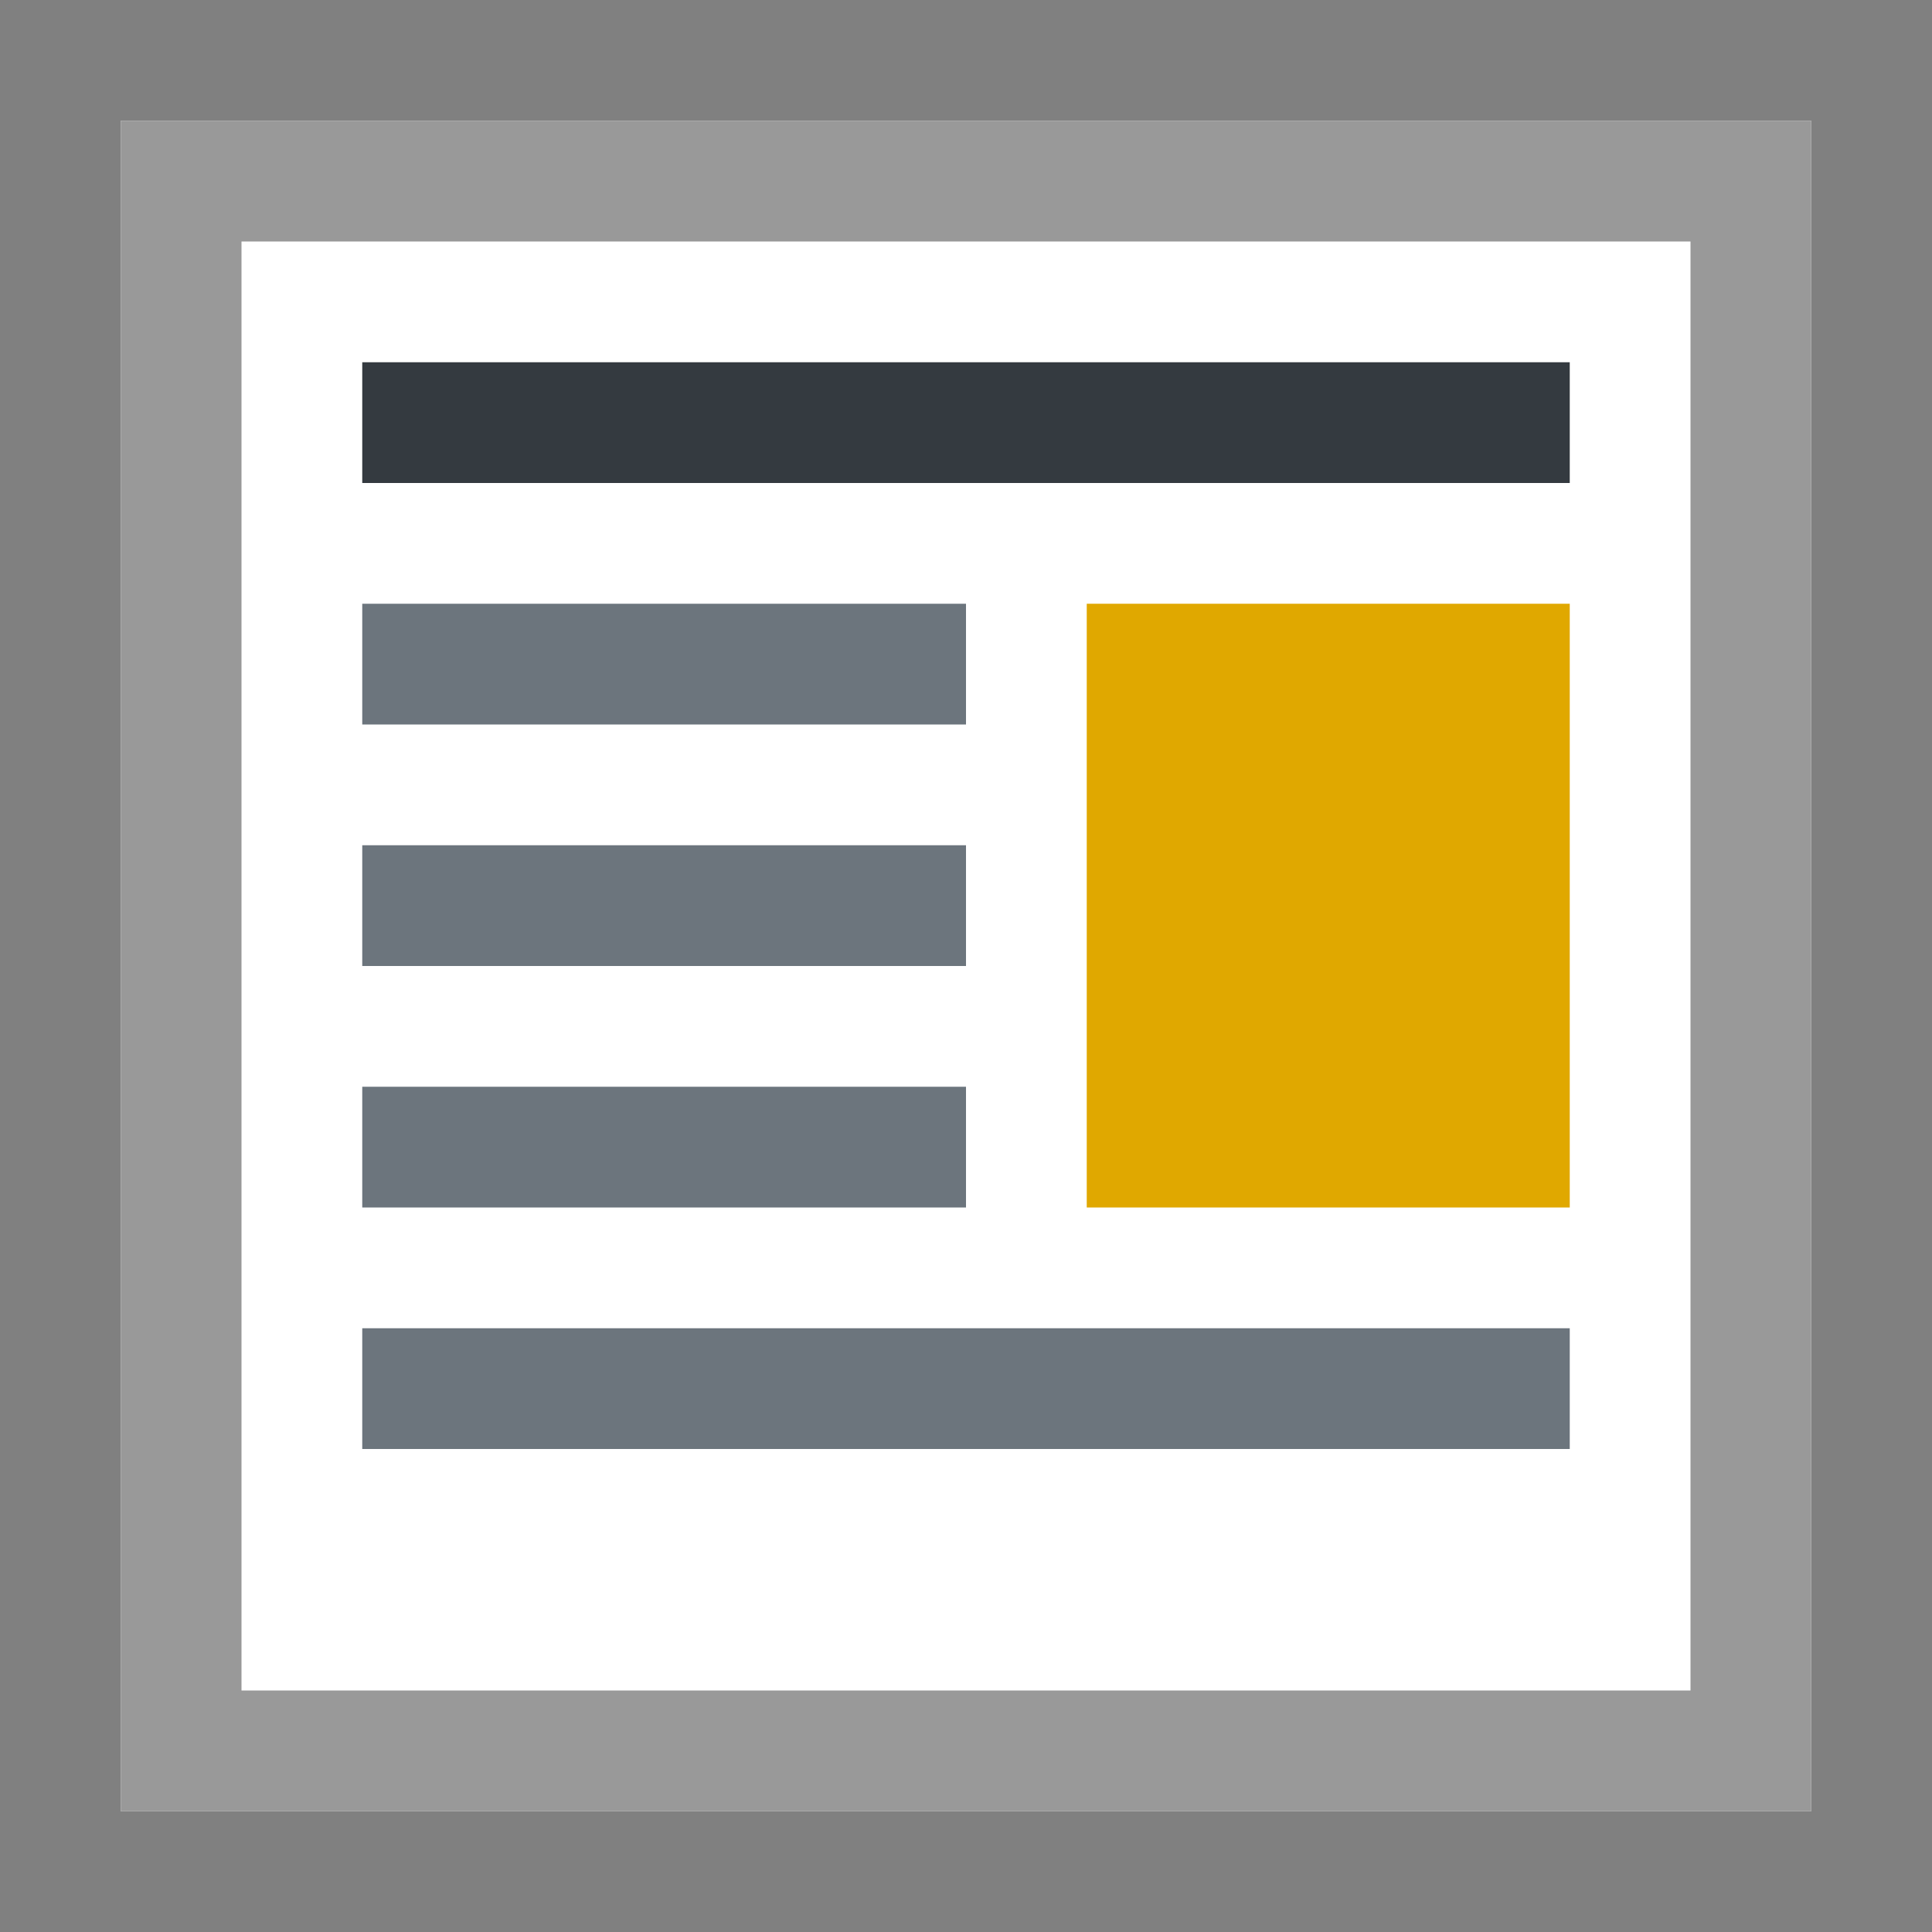 <?xml version="1.0" encoding="utf-8"?>
<!-- Generator: Adobe Illustrator 26.0.3, SVG Export Plug-In . SVG Version: 6.00 Build 0)  -->
<svg version="1.1" id="Ebene_1" xmlns="http://www.w3.org/2000/svg" xmlns:xlink="http://www.w3.org/1999/xlink" x="0px" y="0px"
	 viewBox="0 0 16 16" style="enable-background:new 0 0 16 16;" xml:space="preserve">
<rect x="0" y="0" width="16" height="16" fill="#808080" stroke="none"/>
<style type="text/css">
	.st0{fill:#FFFFFF;}
	.st1{fill:#999999;}
	.st2{fill:#E0A800;}
	.st3{fill:#343A40;}
	.st4{fill:#6C757D;}
</style>
<path class="st0" d="M1,1h14v14H1V1z"/>
<path class="st1" d="M1,1v14h14V1H1z M2,2h12v12H2V2z"/>
<path class="st2" d="M9,5h4v5H9V5z"/>
<path class="st3" d="M3,3h10v1H3V3z"/>
<path class="st4" d="M3,5h5v1H3V5z M3,7h5v1H3V7z M3,9h5v1H3V9z"/>
<rect x="3" y="11" class="st4" width="10" height="1"/>
</svg>

